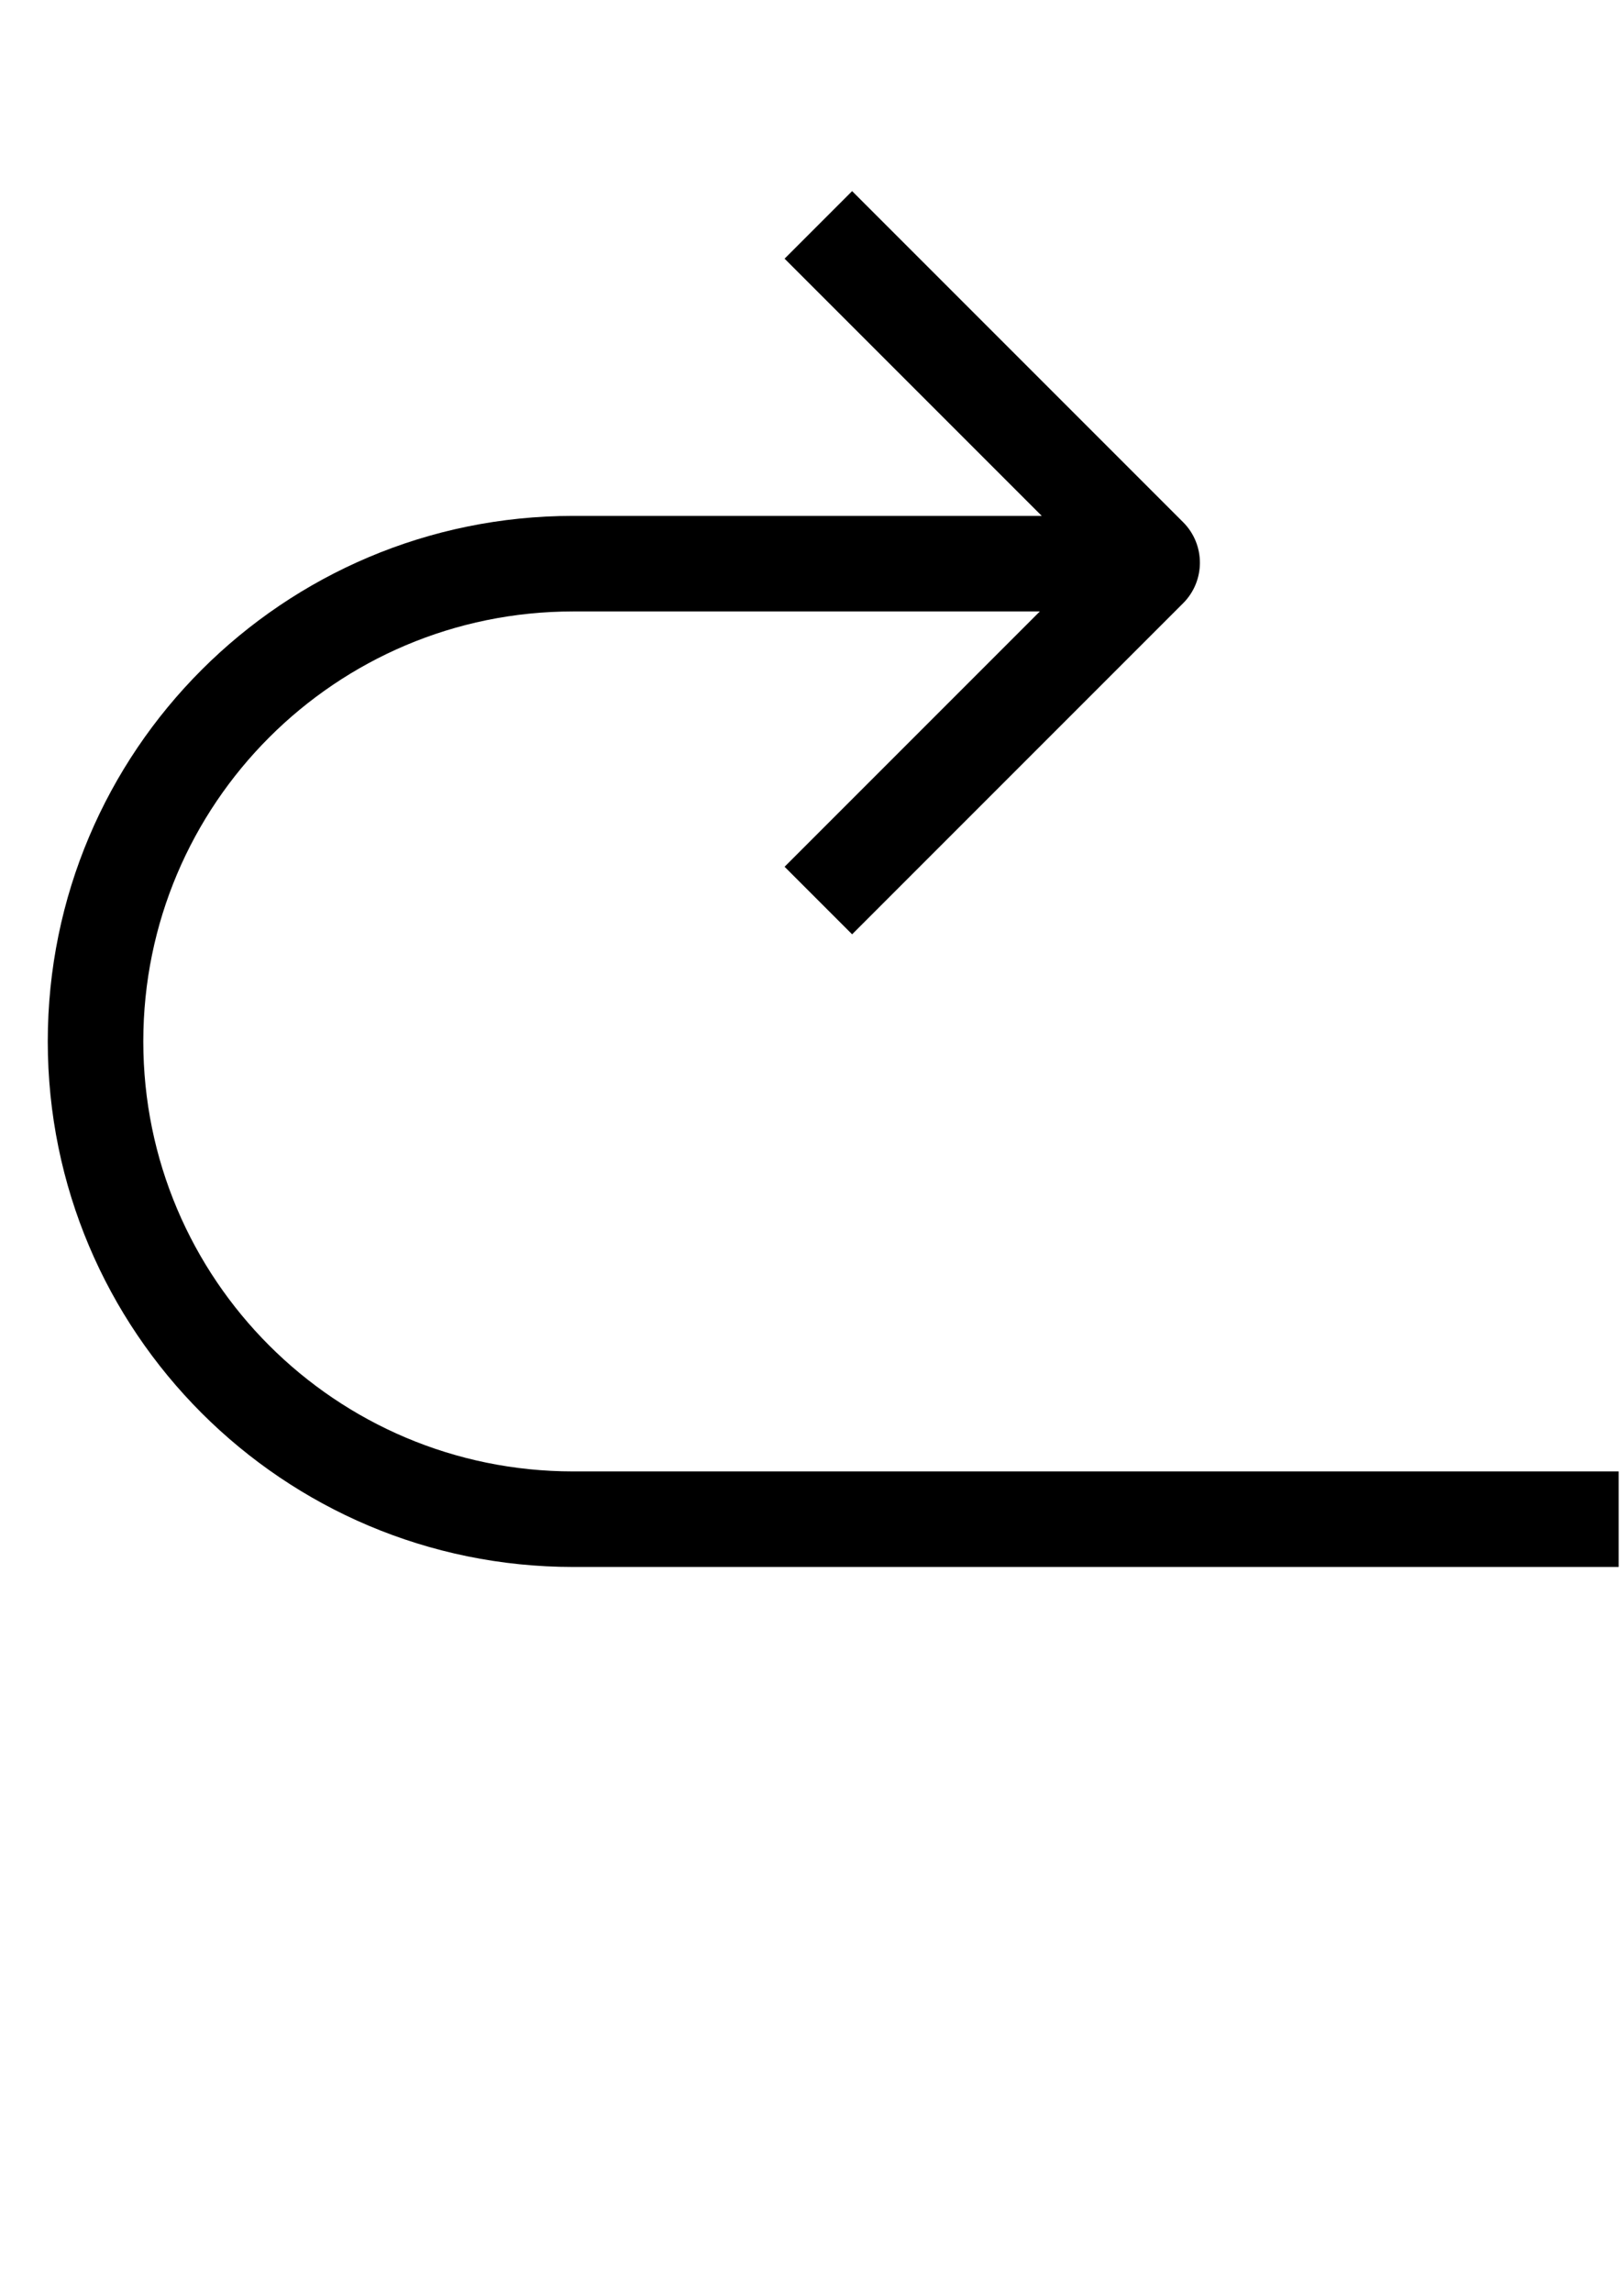 <?xml version="1.0" encoding="UTF-8"?>
<svg width="17px" height="24px" viewBox="0 0 17 24" version="1.1" xmlns="http://www.w3.org/2000/svg" xmlns:xlink="http://www.w3.org/1999/xlink">
    <!-- Generator: Sketch 56.3 (81716) - https://sketch.com -->
    <title>Editor_Icon_NextStep</title>
    <desc>Created with Sketch.</desc>
    <g id="Editor_Icon_NextStep" stroke="none" stroke-width="1" fill="none" fill-rule="evenodd">
        <g id="CommunityIcons/Outlined/previous" transform="translate(9, 9) scale(-1, 1) translate(-9, -9) translate(-3, -3)" fill="#000000" fill-rule="nonzero">
            <path d="M10.095,8.399 L15,8.399 C18.038,8.399 20.5,10.862 20.5,13.899 C20.5,16.937 18.038,19.399 15,19.399 L4.056,19.399 L4.056,18.399 L15,18.399 C17.485,18.399 19.5,16.385 19.5,13.899 C19.5,11.414 17.485,9.399 15,9.399 L10.115,9.399 L12.787,12.071 L12.08,12.778 L8.615,9.313 C8.381,9.079 8.381,8.699 8.615,8.465 L12.08,5 L12.787,5.707 L10.095,8.399 Z" id="形状结合"></path>
        </g>
    </g>
</svg>